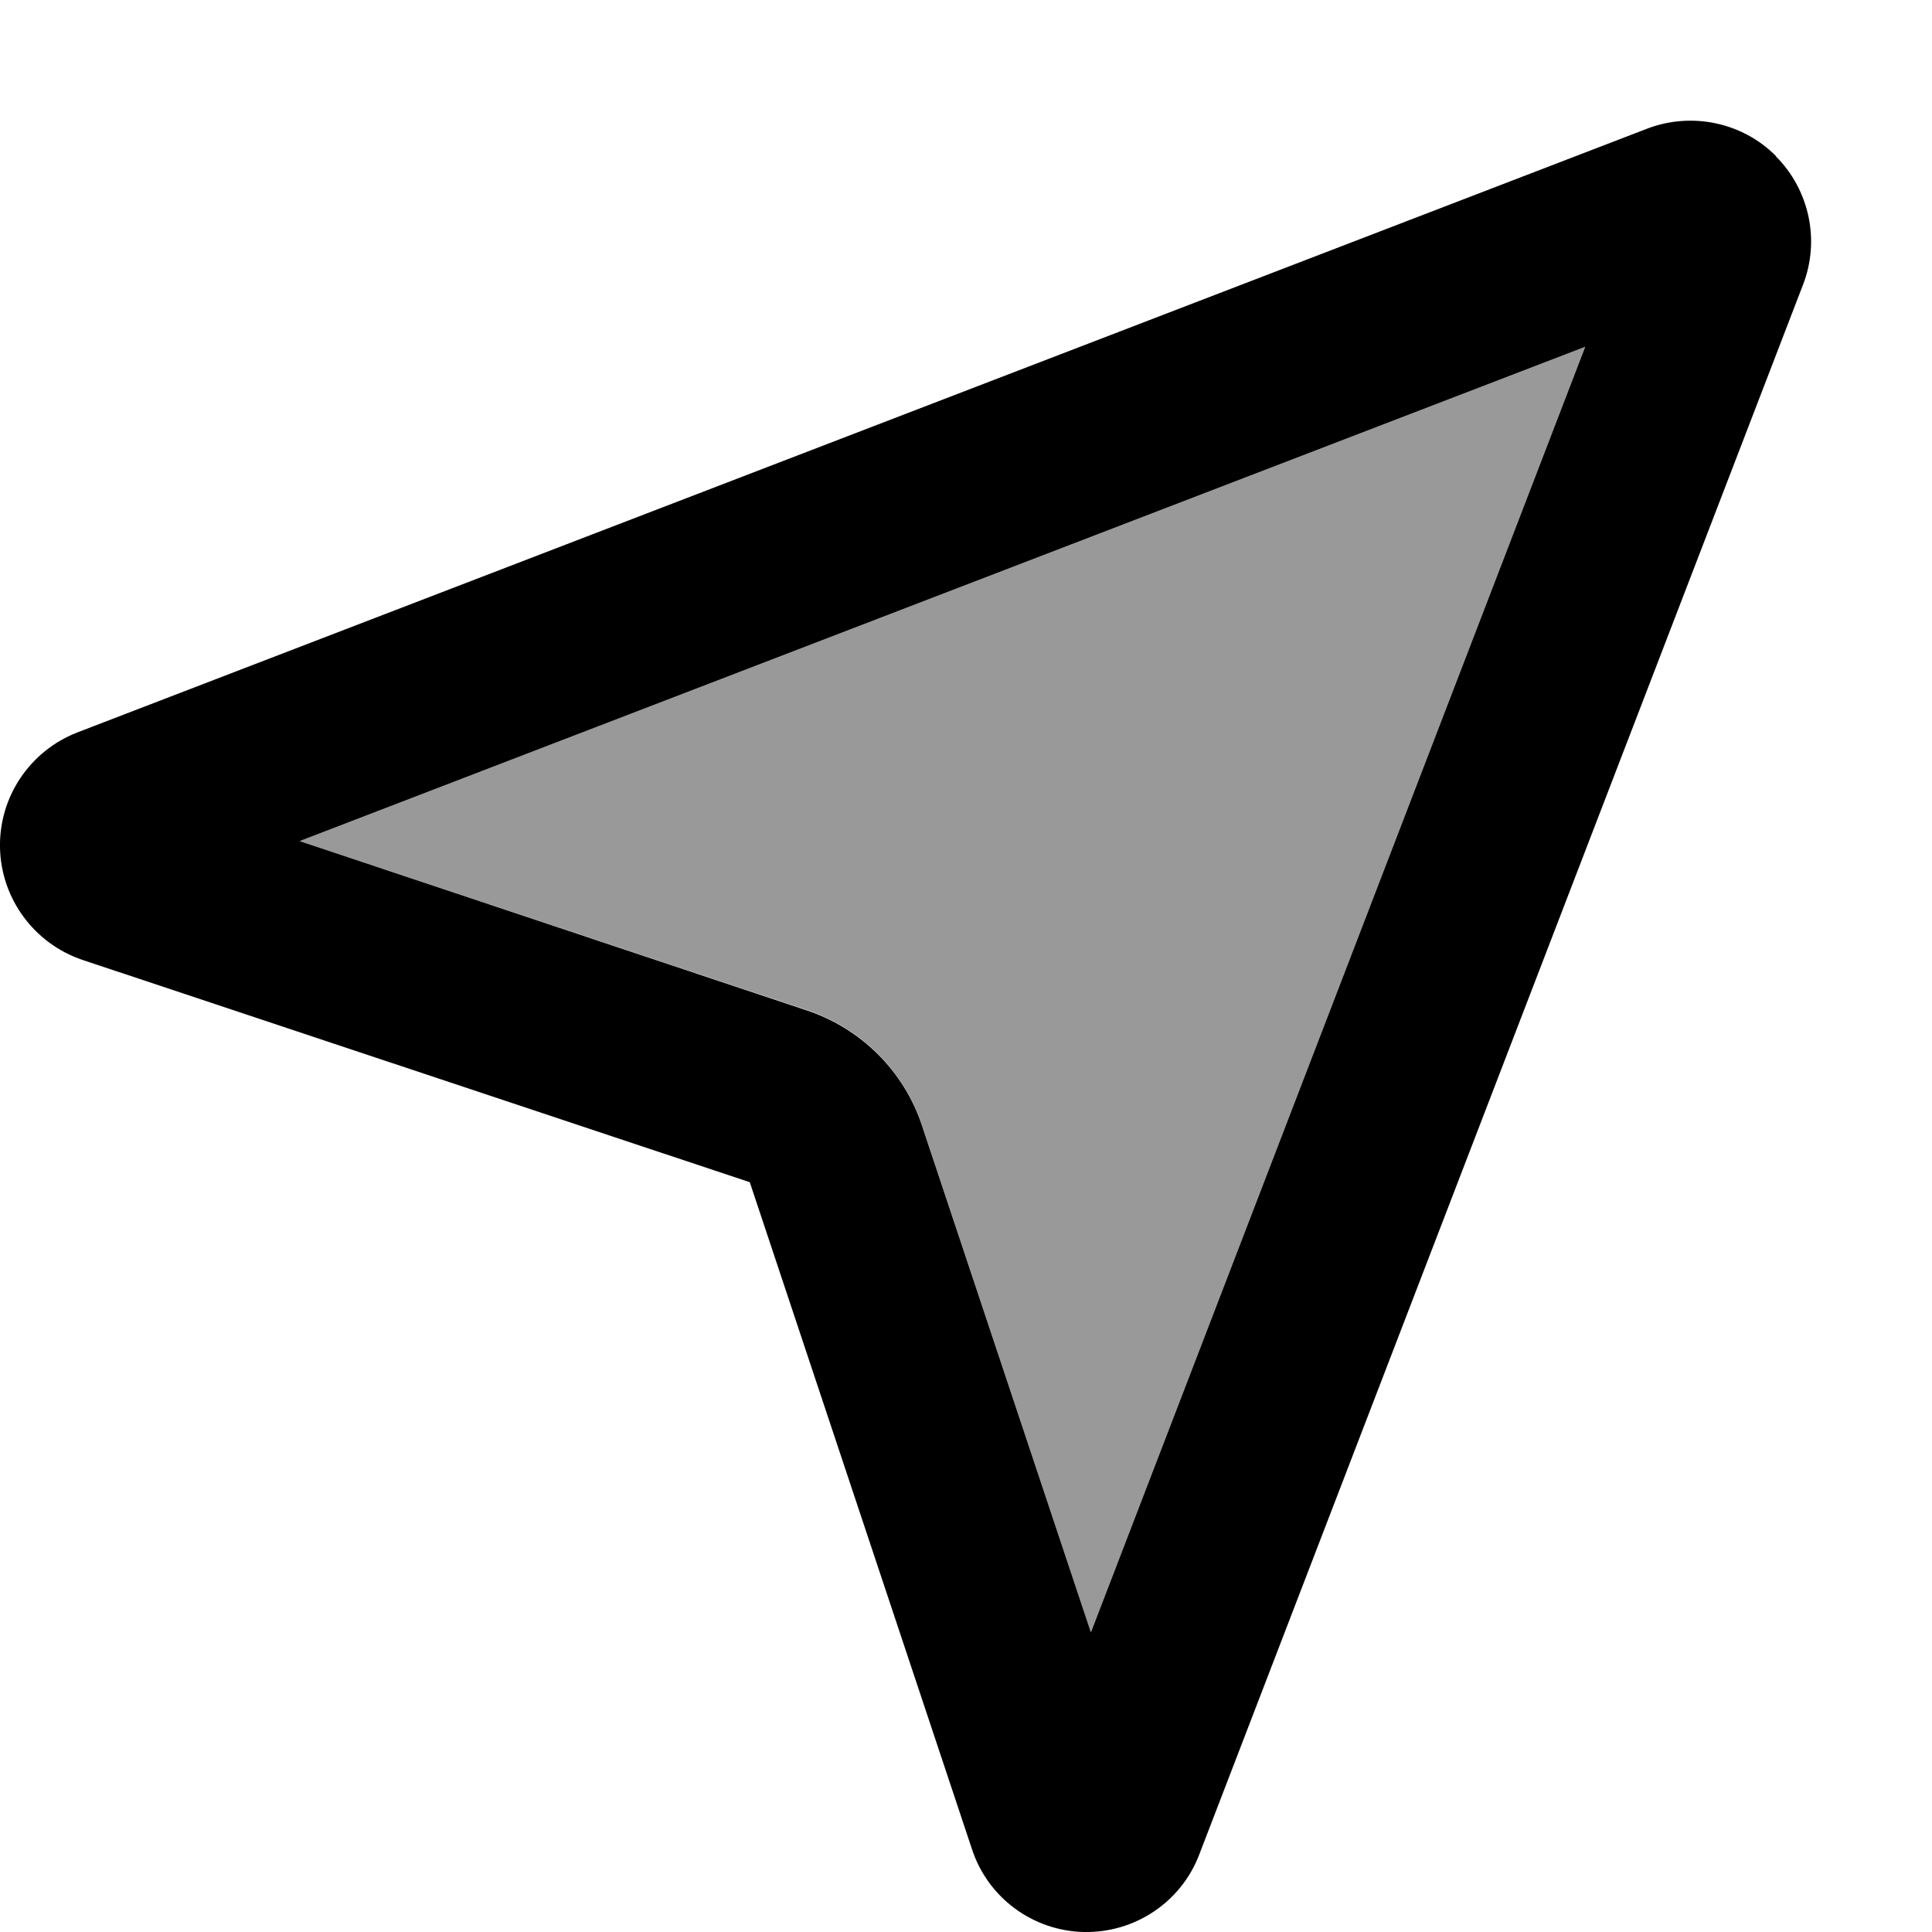 <svg xmlns="http://www.w3.org/2000/svg" viewBox="0 0 512 512"><!--! Font Awesome Pro 7.0.1 by @fontawesome - https://fontawesome.com License - https://fontawesome.com/license (Commercial License) Copyright 2025 Fonticons, Inc. --><path style="fill:currentColor;opacity:.4" d="M79.4 222.9l134.5 44.8c14.3 4.8 25.6 16 30.4 30.4L289.1 432.6 420.1 91.9 79.4 222.9z"/><path style="fill:currentColor;opacity:1" d="M213.9 267.8c14.3 4.8 25.6 16 30.4 30.4L289.1 432.6 420.1 91.9 79.4 222.9 213.9 267.8zM470.6 41.4c8.9 8.9 11.8 22.3 7.2 34.1l-160 416c-4.8 12.6-17.1 20.8-30.6 20.5s-25.4-9.1-29.6-21.9L198.7 313.3 21.9 254.4C9.1 250.1 .3 238.2 0 224.7S7.9 199 20.5 194.1l416-160c11.8-4.5 25.2-1.7 34.1 7.2z"/></svg>